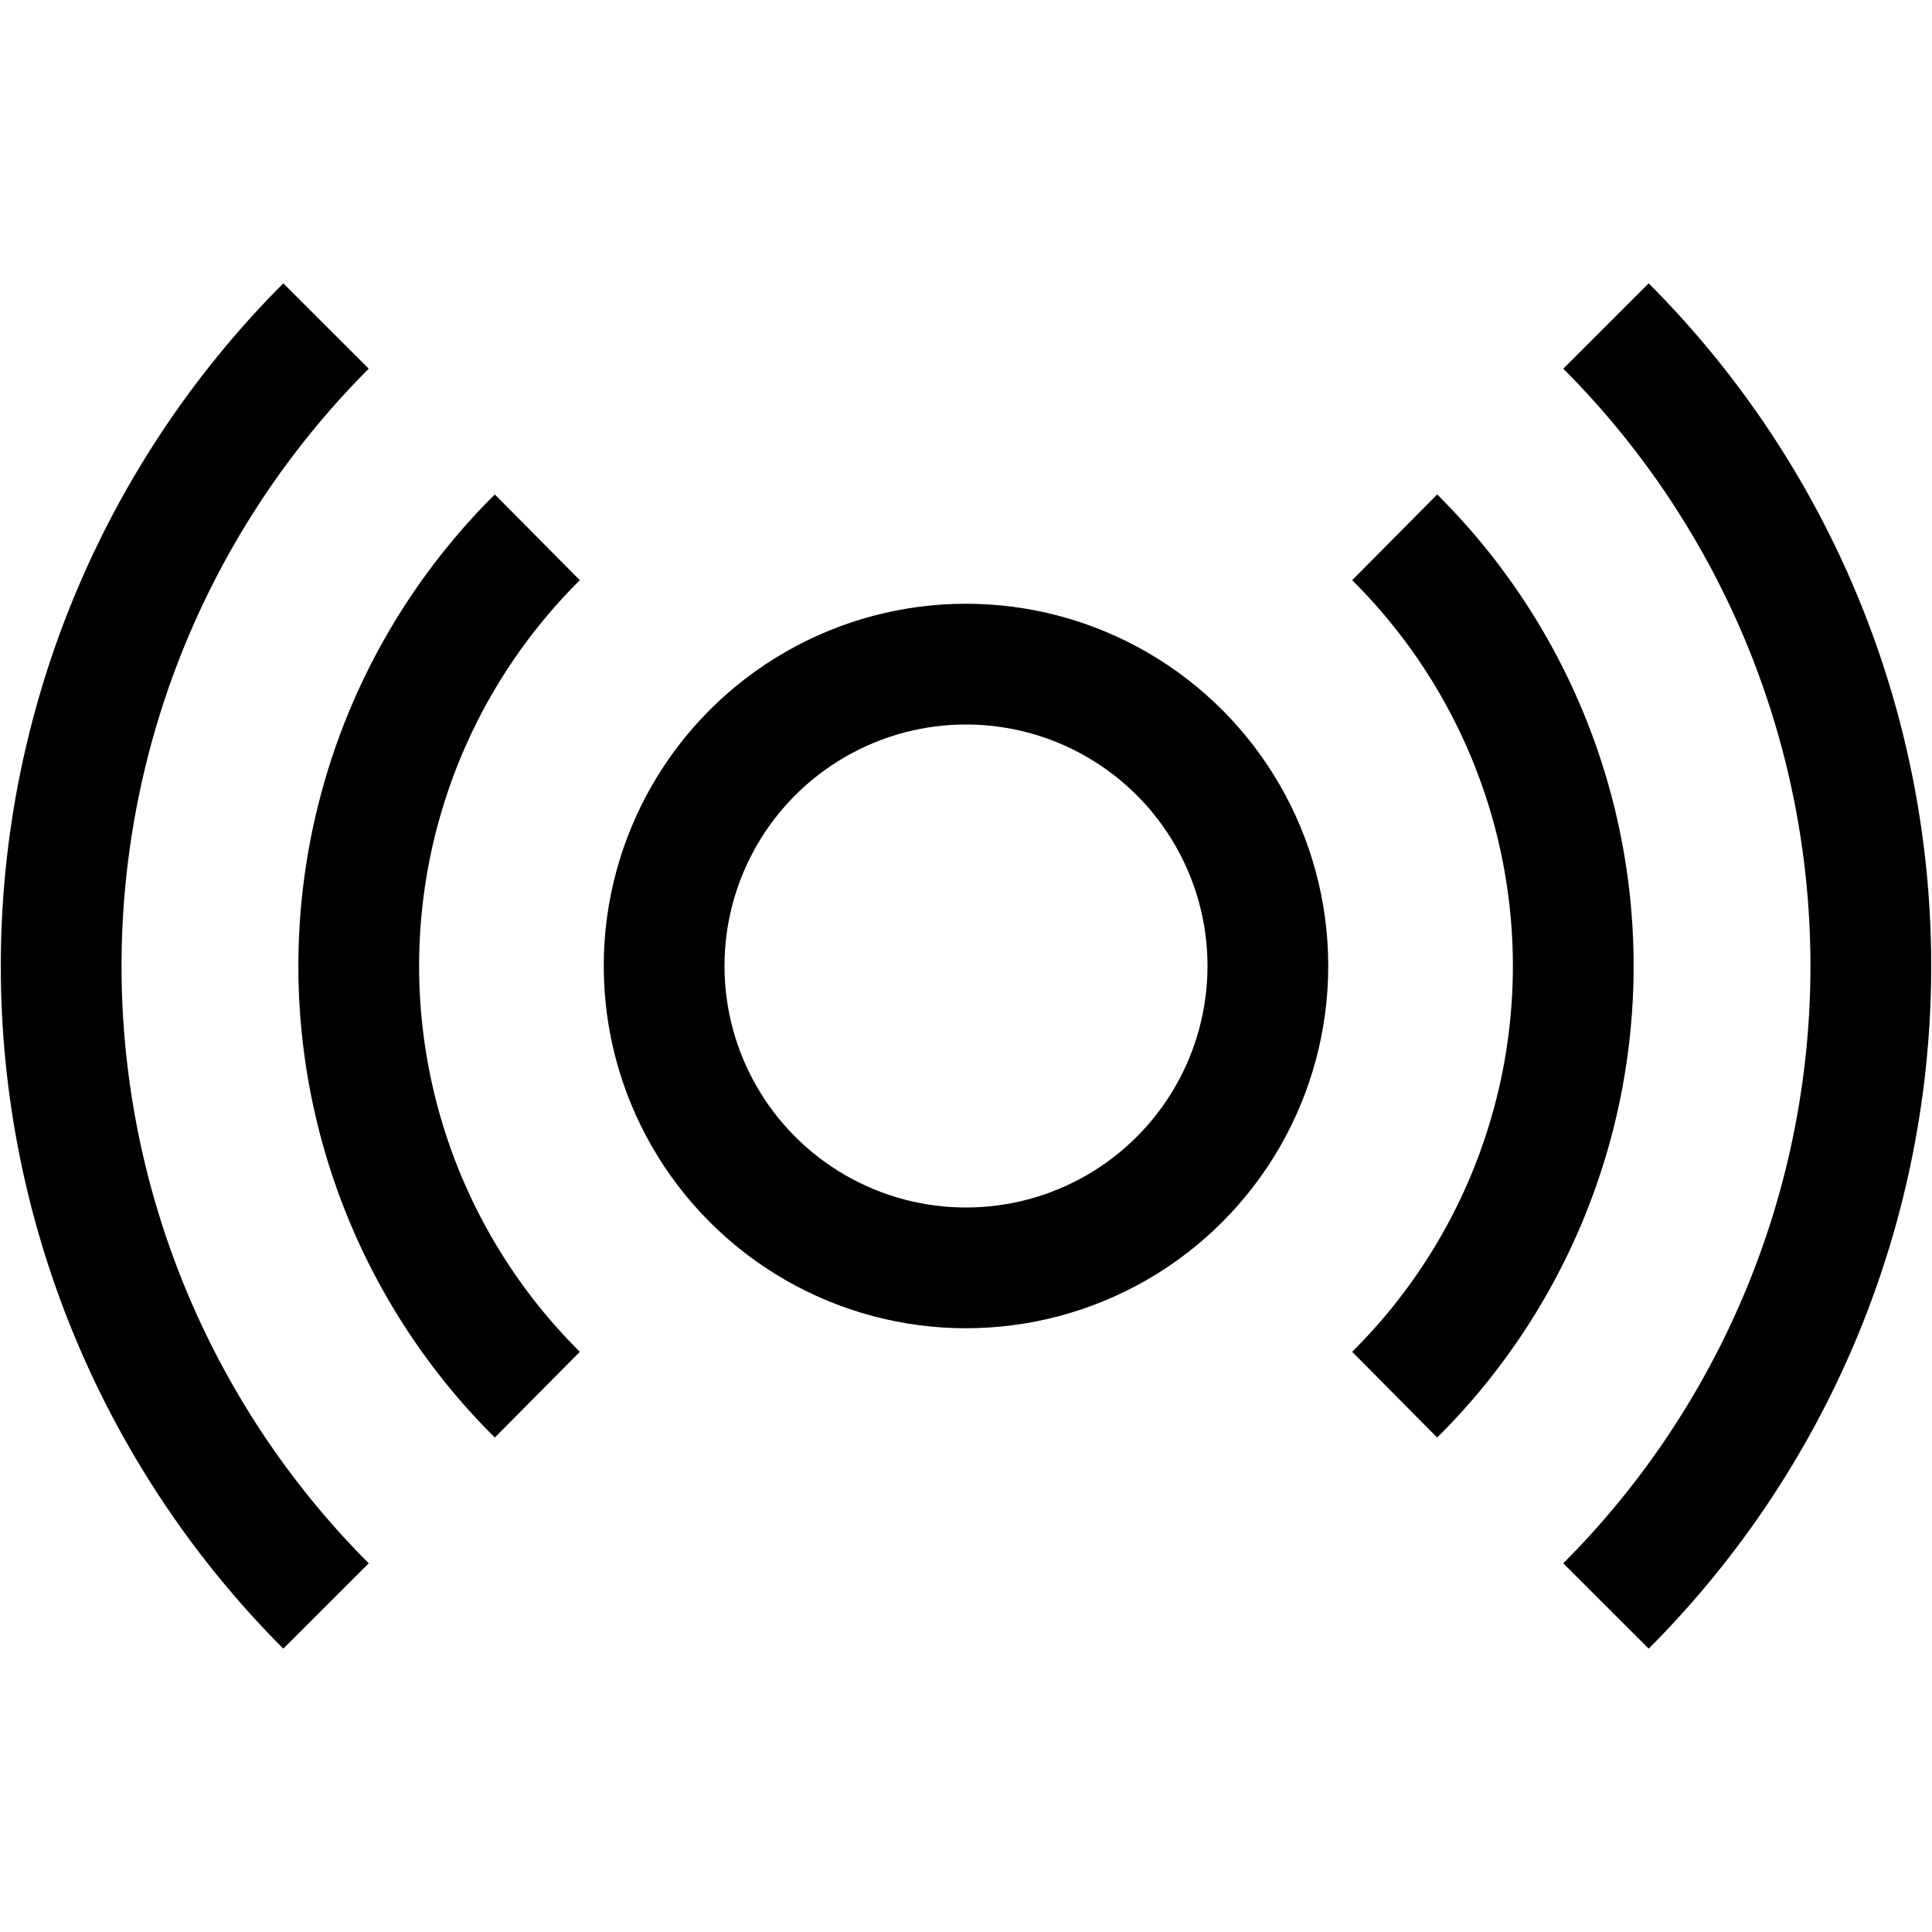 <?xml version="1.0" ?>
<svg width="32" height="32" xmlns="http://www.w3.org/2000/svg">
<g stroke="black" stroke-width="2" fill="none">
	<circle cx="16" cy="16" r="5" />
	<path d="M23.1,8.9 a10,10 0 0 1 0,14.2" />
	<path d="M26.6,5.4 a15,15 0 0 1 0,21.2" />
	<path d="M8.9,8.9 a10,10 0 0 0 0,14.2" />
	<path d="M5.4,5.4 a15,15 0 0 0 0,21.2" />
</g>
</svg>